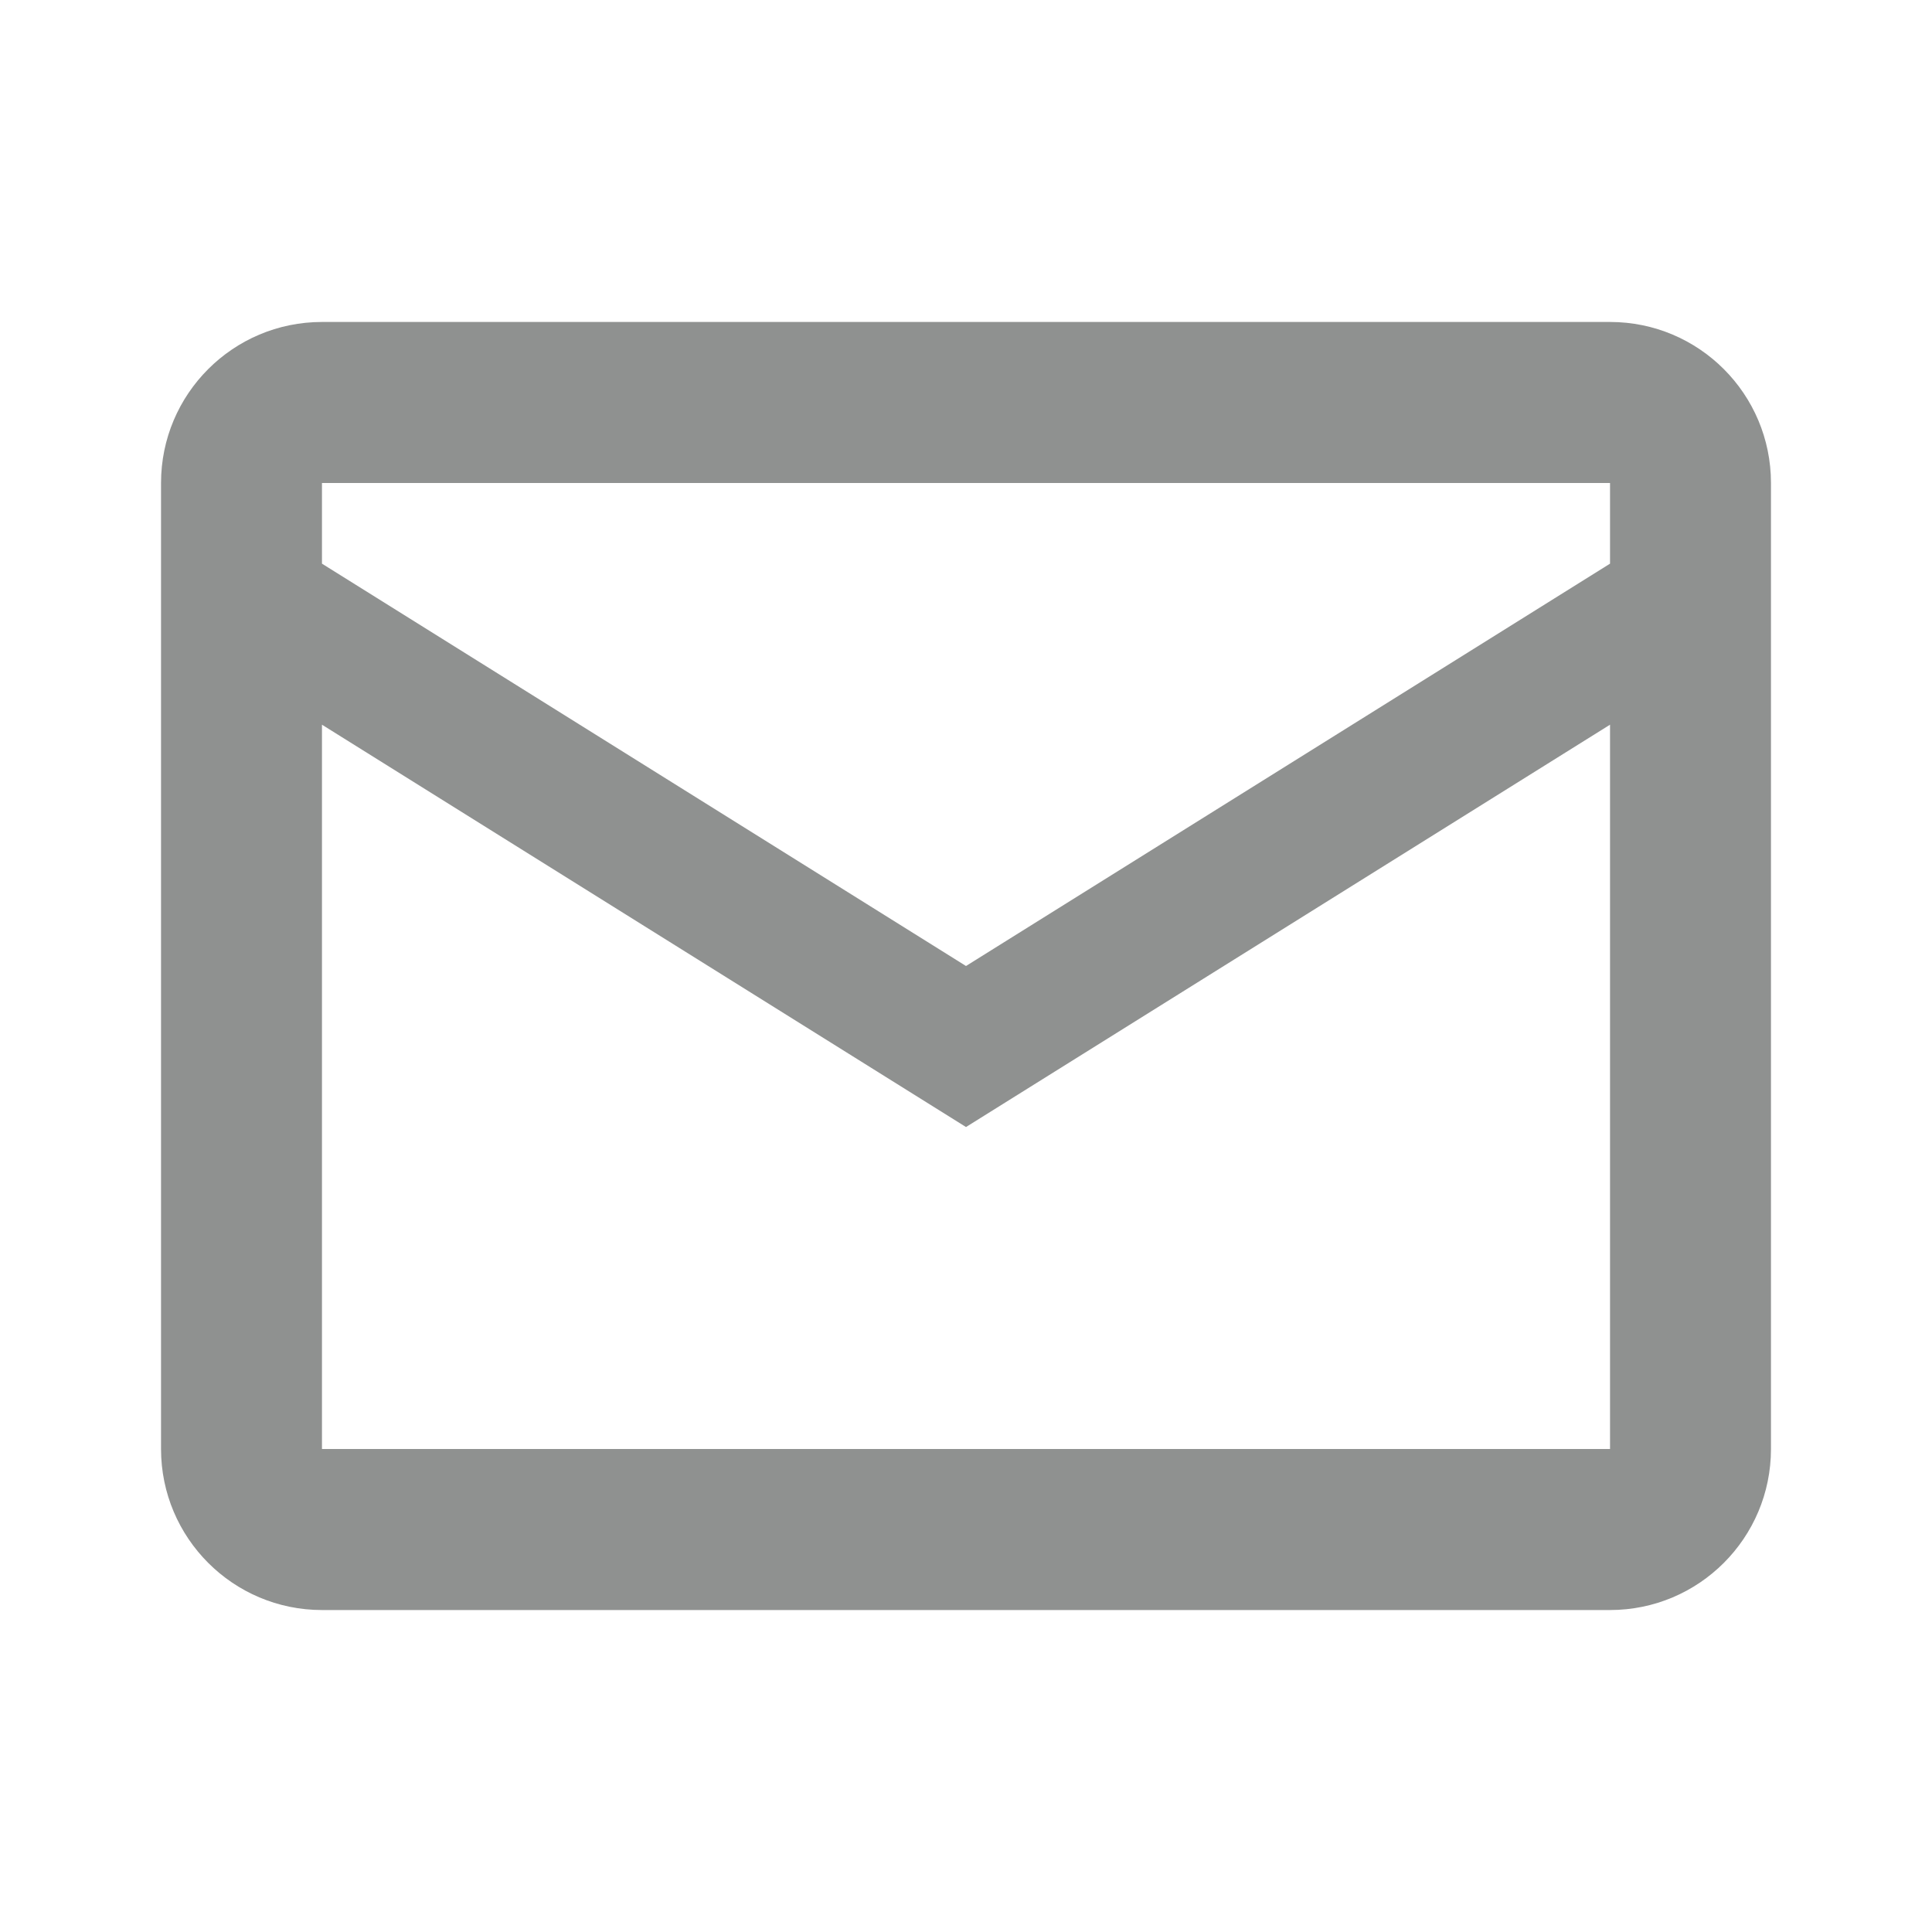 <svg width="20" height="20" viewBox="0 0 20 20" fill="none" xmlns="http://www.w3.org/2000/svg"><path d="M3.333 3.333c-.92 0-1.666.746-1.666 1.667v10c0 .92.746 1.667 1.666 1.667h13.334c.92 0 1.666-.746 1.666-1.667V5c0-.92-.745-1.667-1.666-1.667H3.333zm0 1.667h13.334v.835L10 10 3.333 5.835V5zm0 2.502L10 11.667l6.667-4.165V15H3.333V7.502z" fill="#8F9190"/></svg>